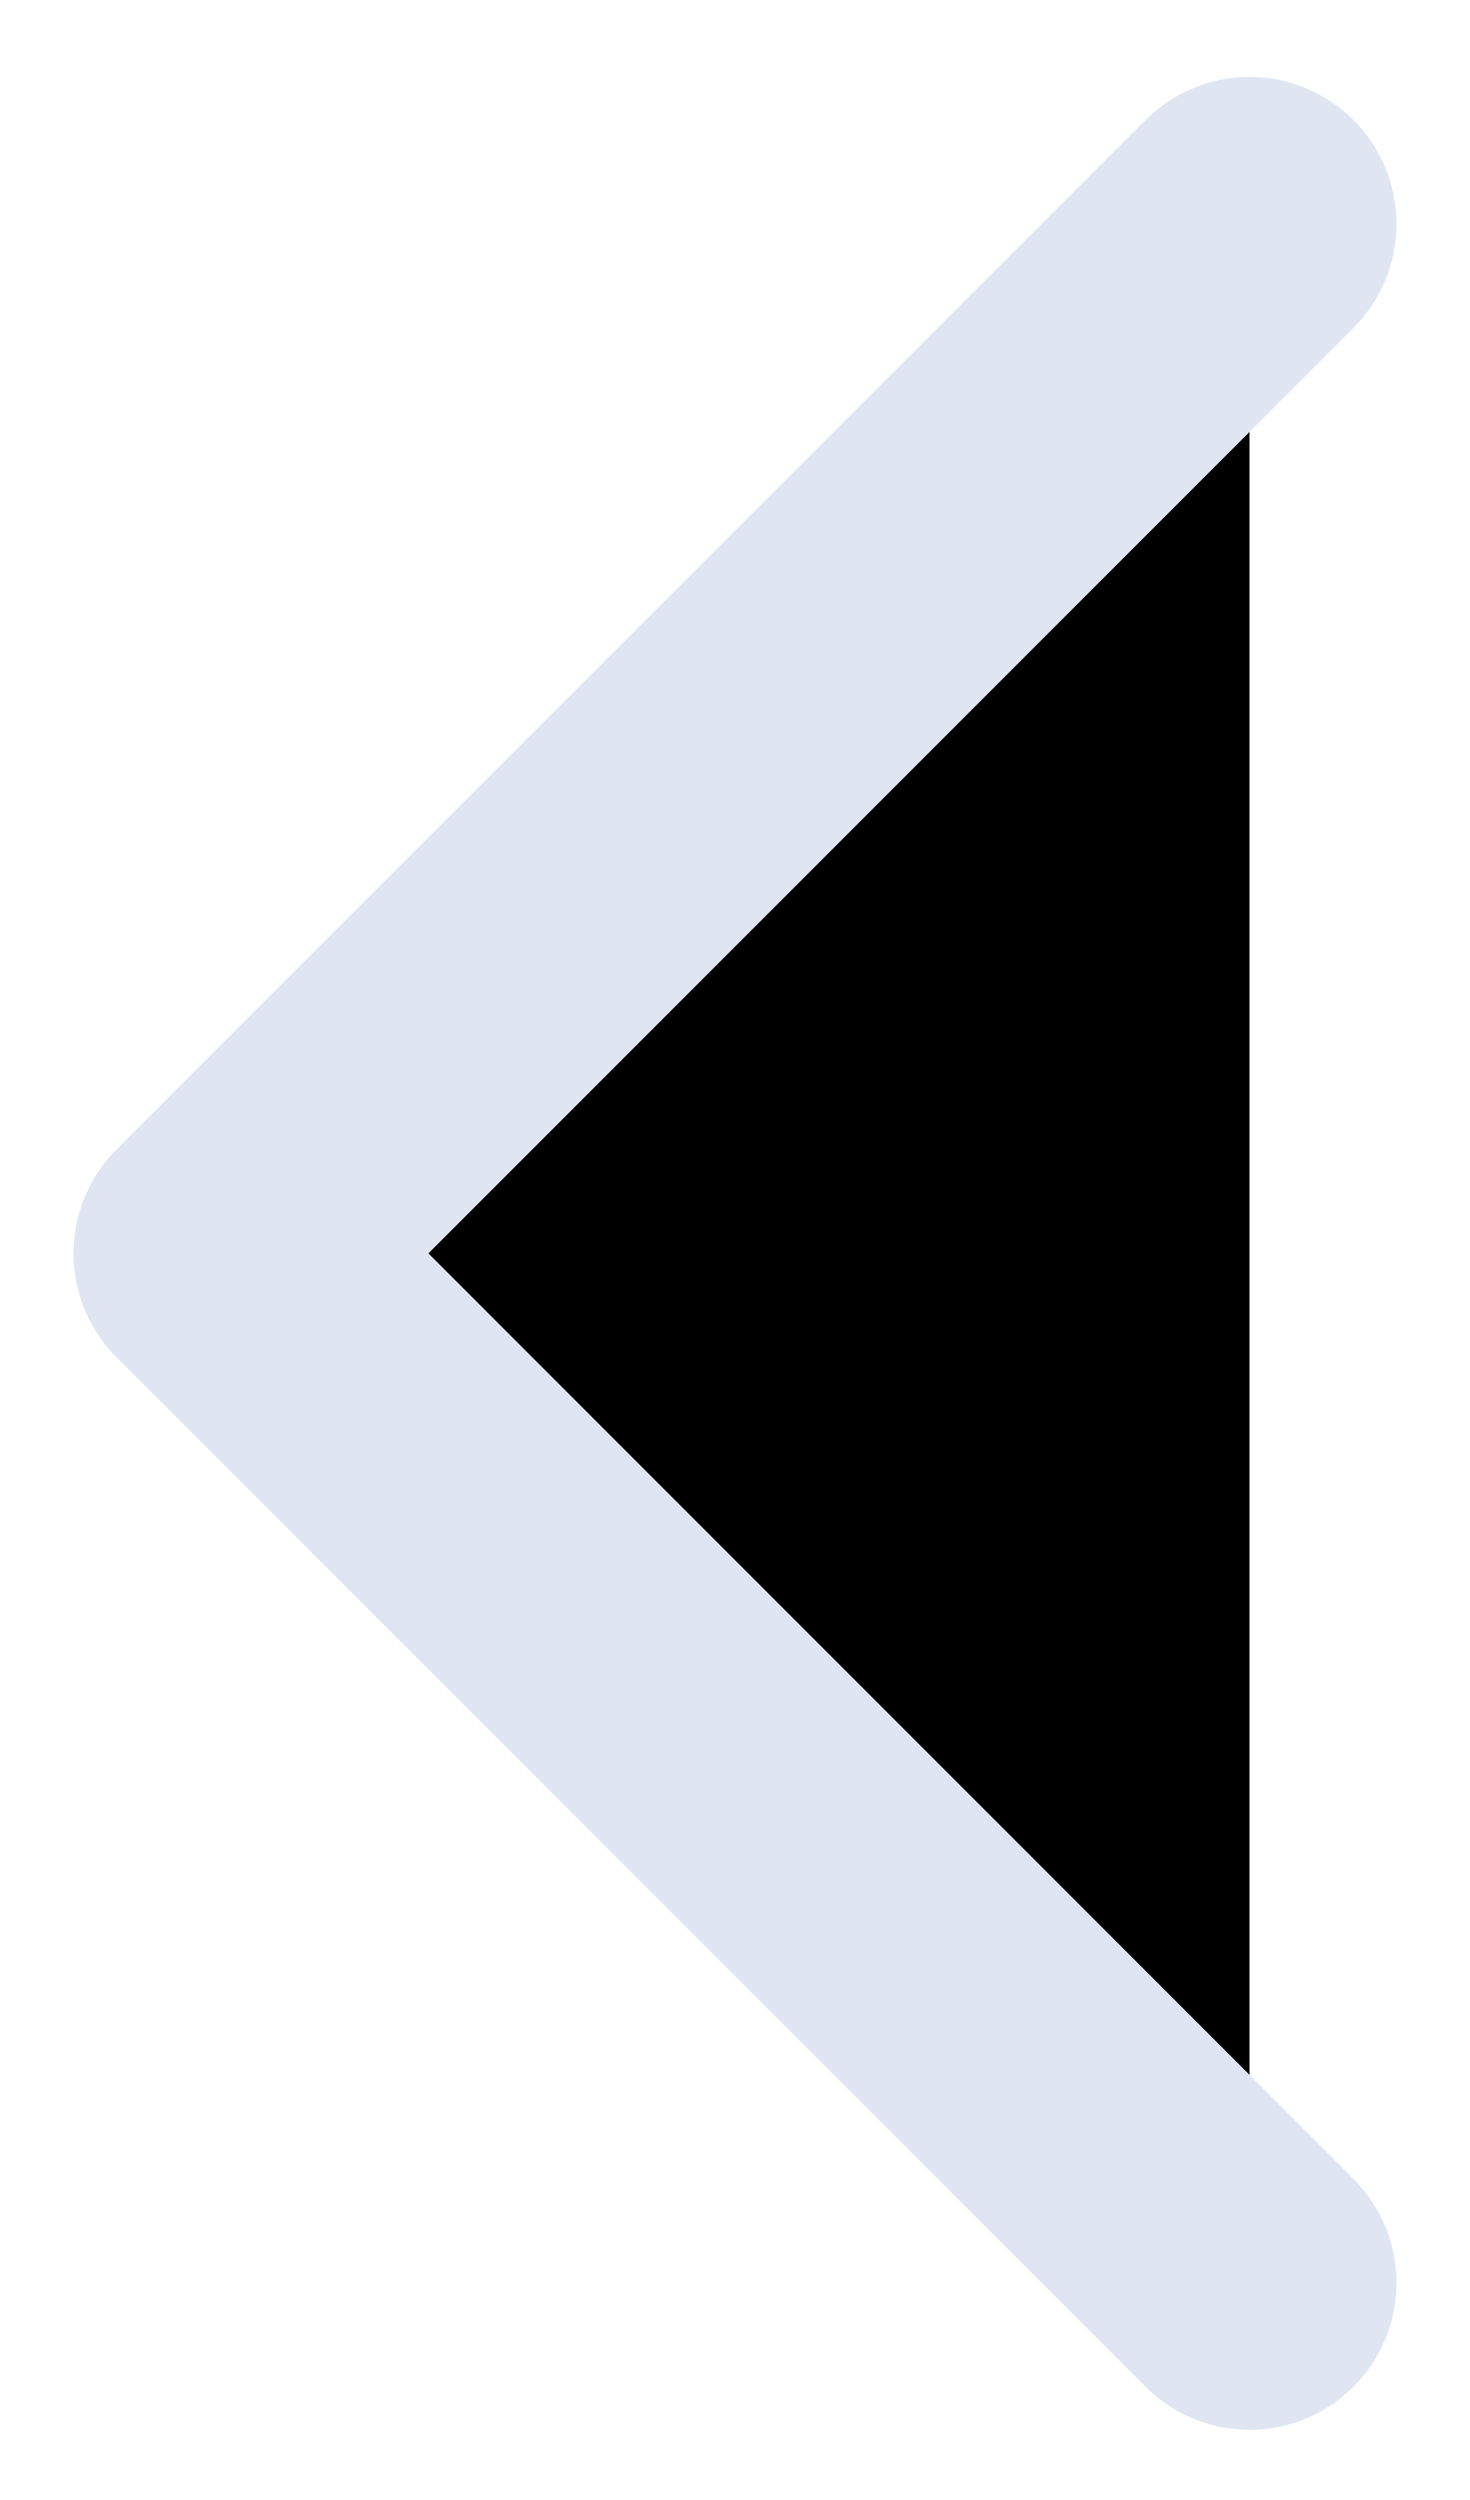 <svg width="10" height="17" viewBox="0 0 10 17" fill="currentColor" xmlns="http://www.w3.org/2000/svg">
<path d="M8.5 1.523L1.5 8.523L8.5 15.523" stroke="#E0E6F1" stroke-width="2" stroke-linecap="round" stroke-linejoin="round"/>
</svg>
